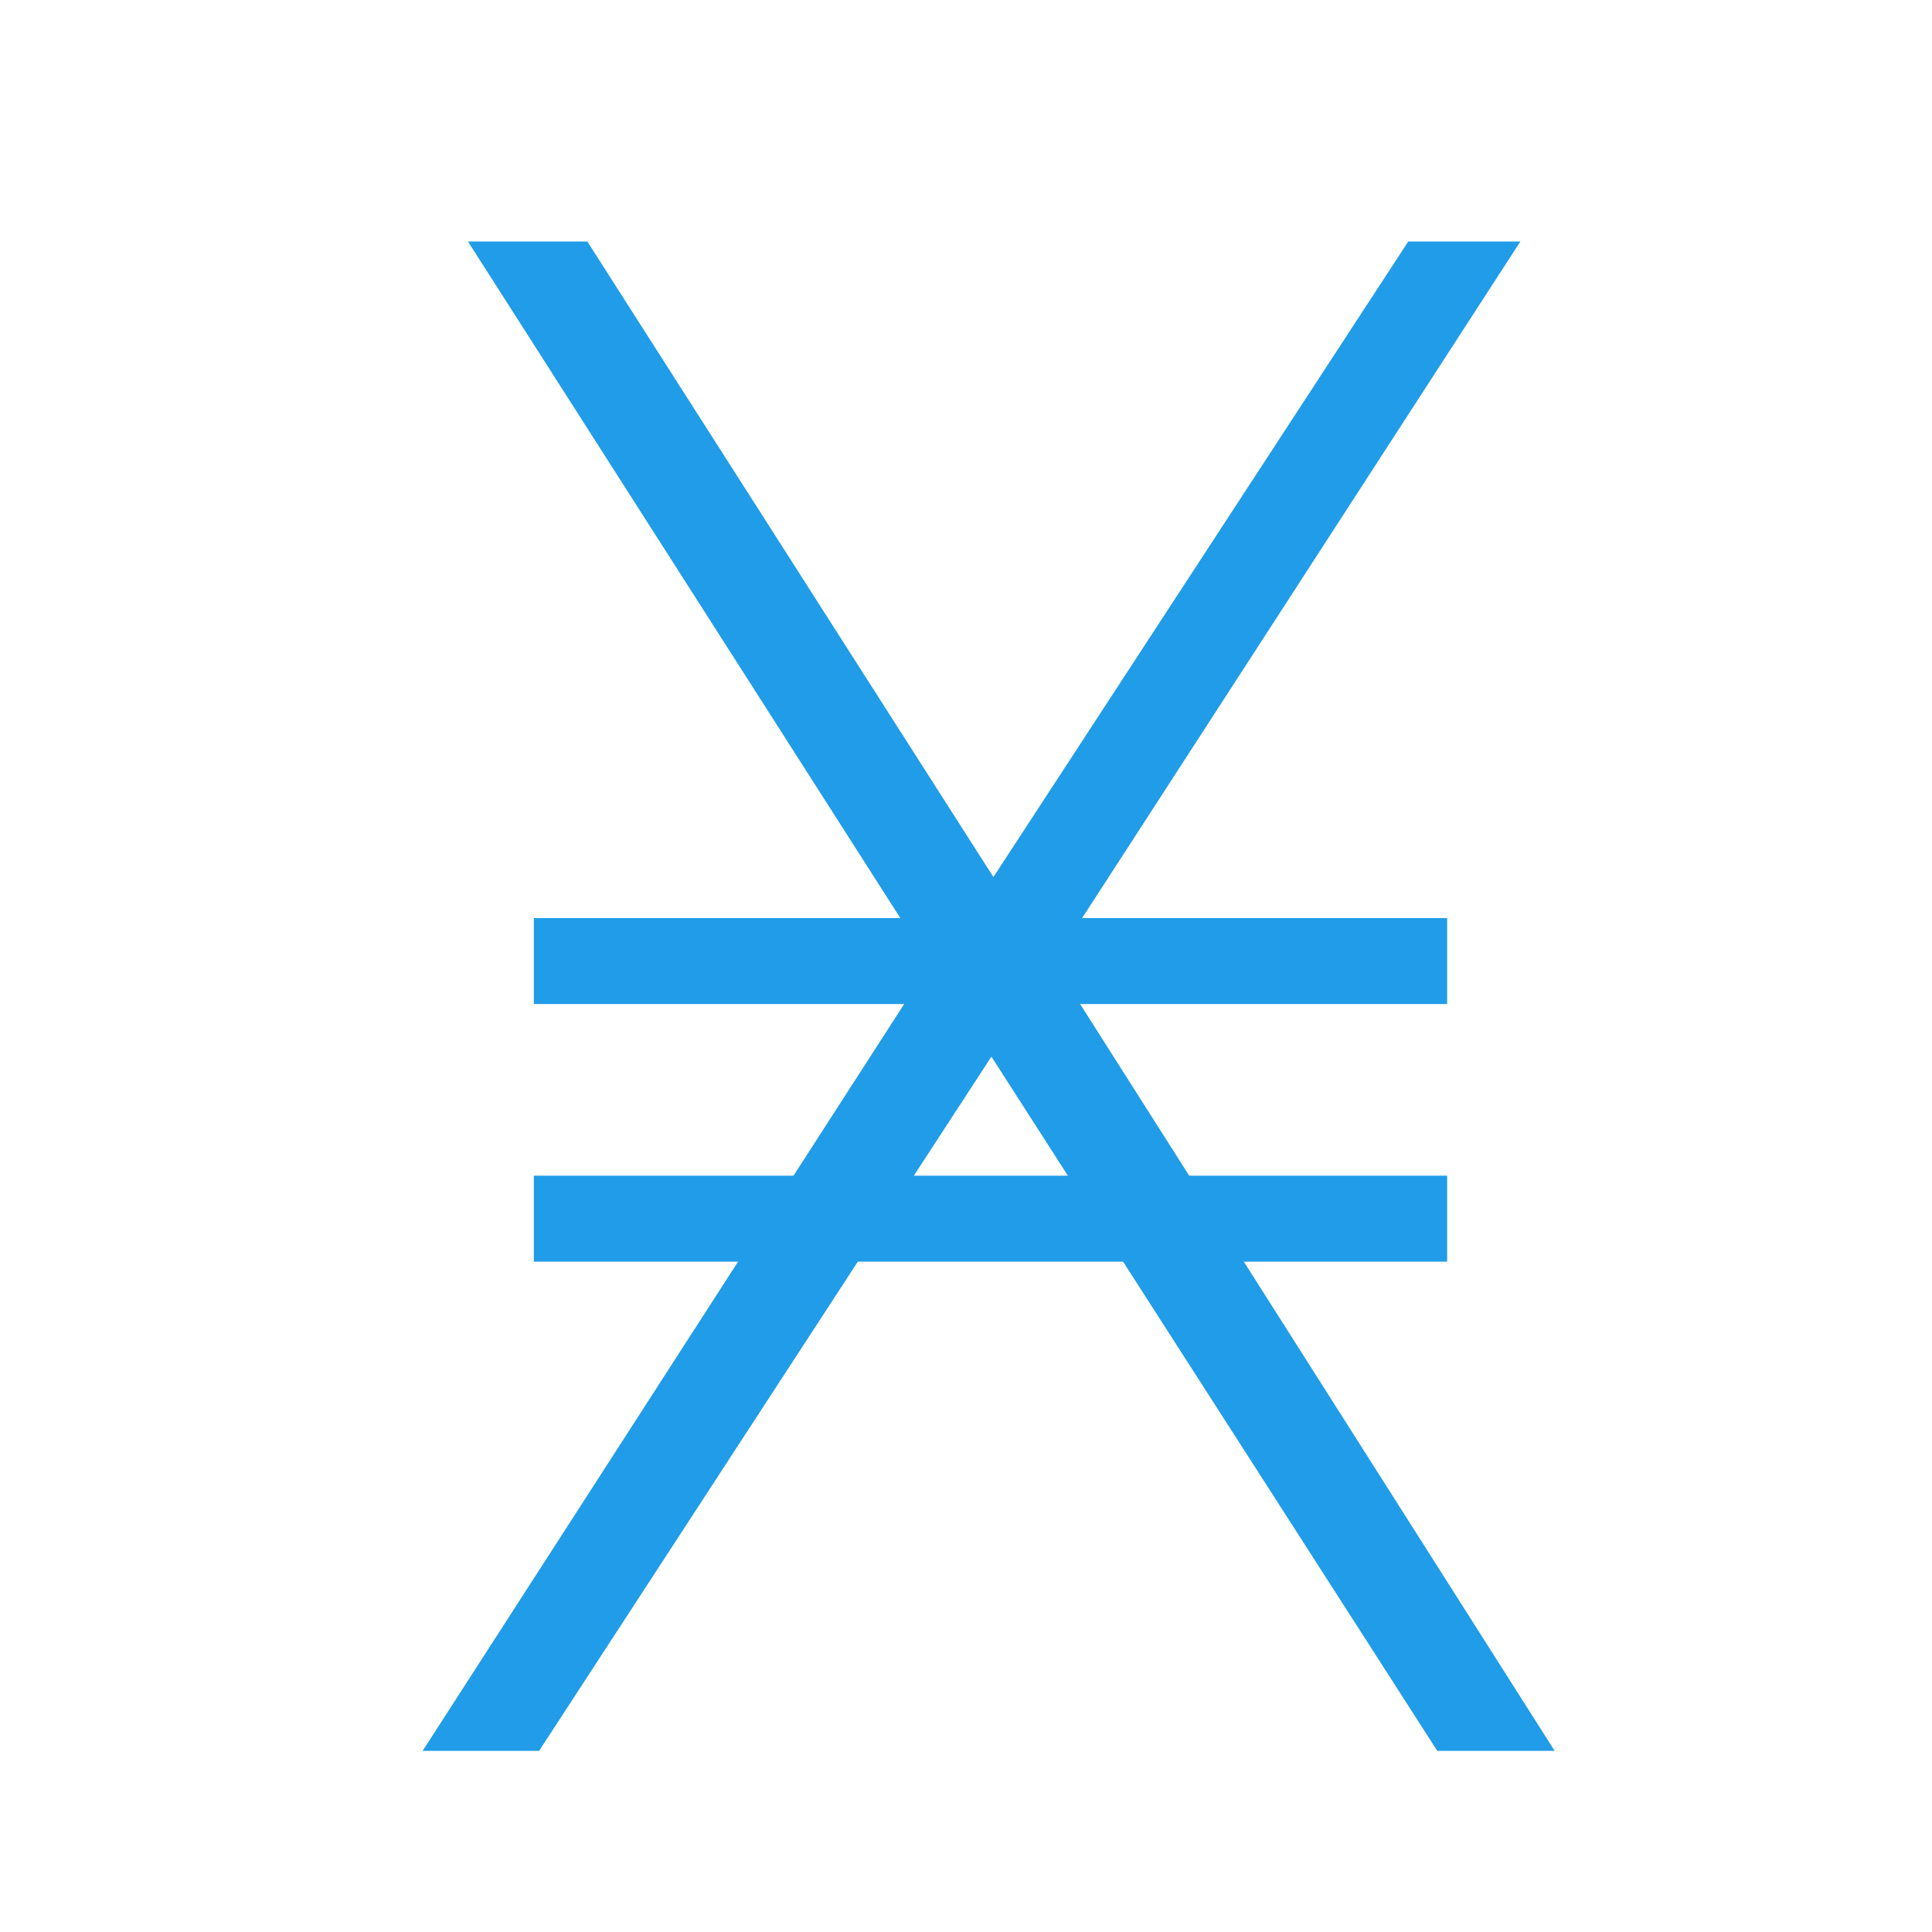 <svg width="32" height="32" viewBox="0 0 32 32" fill="none" xmlns="http://www.w3.org/2000/svg">
<path d="M25.75 29H23.806L16.421 17.501L8.929 29H7L15.401 15.971L7.751 4H9.728L16.454 14.527L23.325 4H25.182L17.45 15.937L25.75 29Z" fill="#209CE9"/>
<path d="M8.842 15.206H23.969V16.63H8.842V15.206ZM8.842 19.473H23.969V20.897H8.842V19.473Z" fill="#209CE9"/>
</svg>
